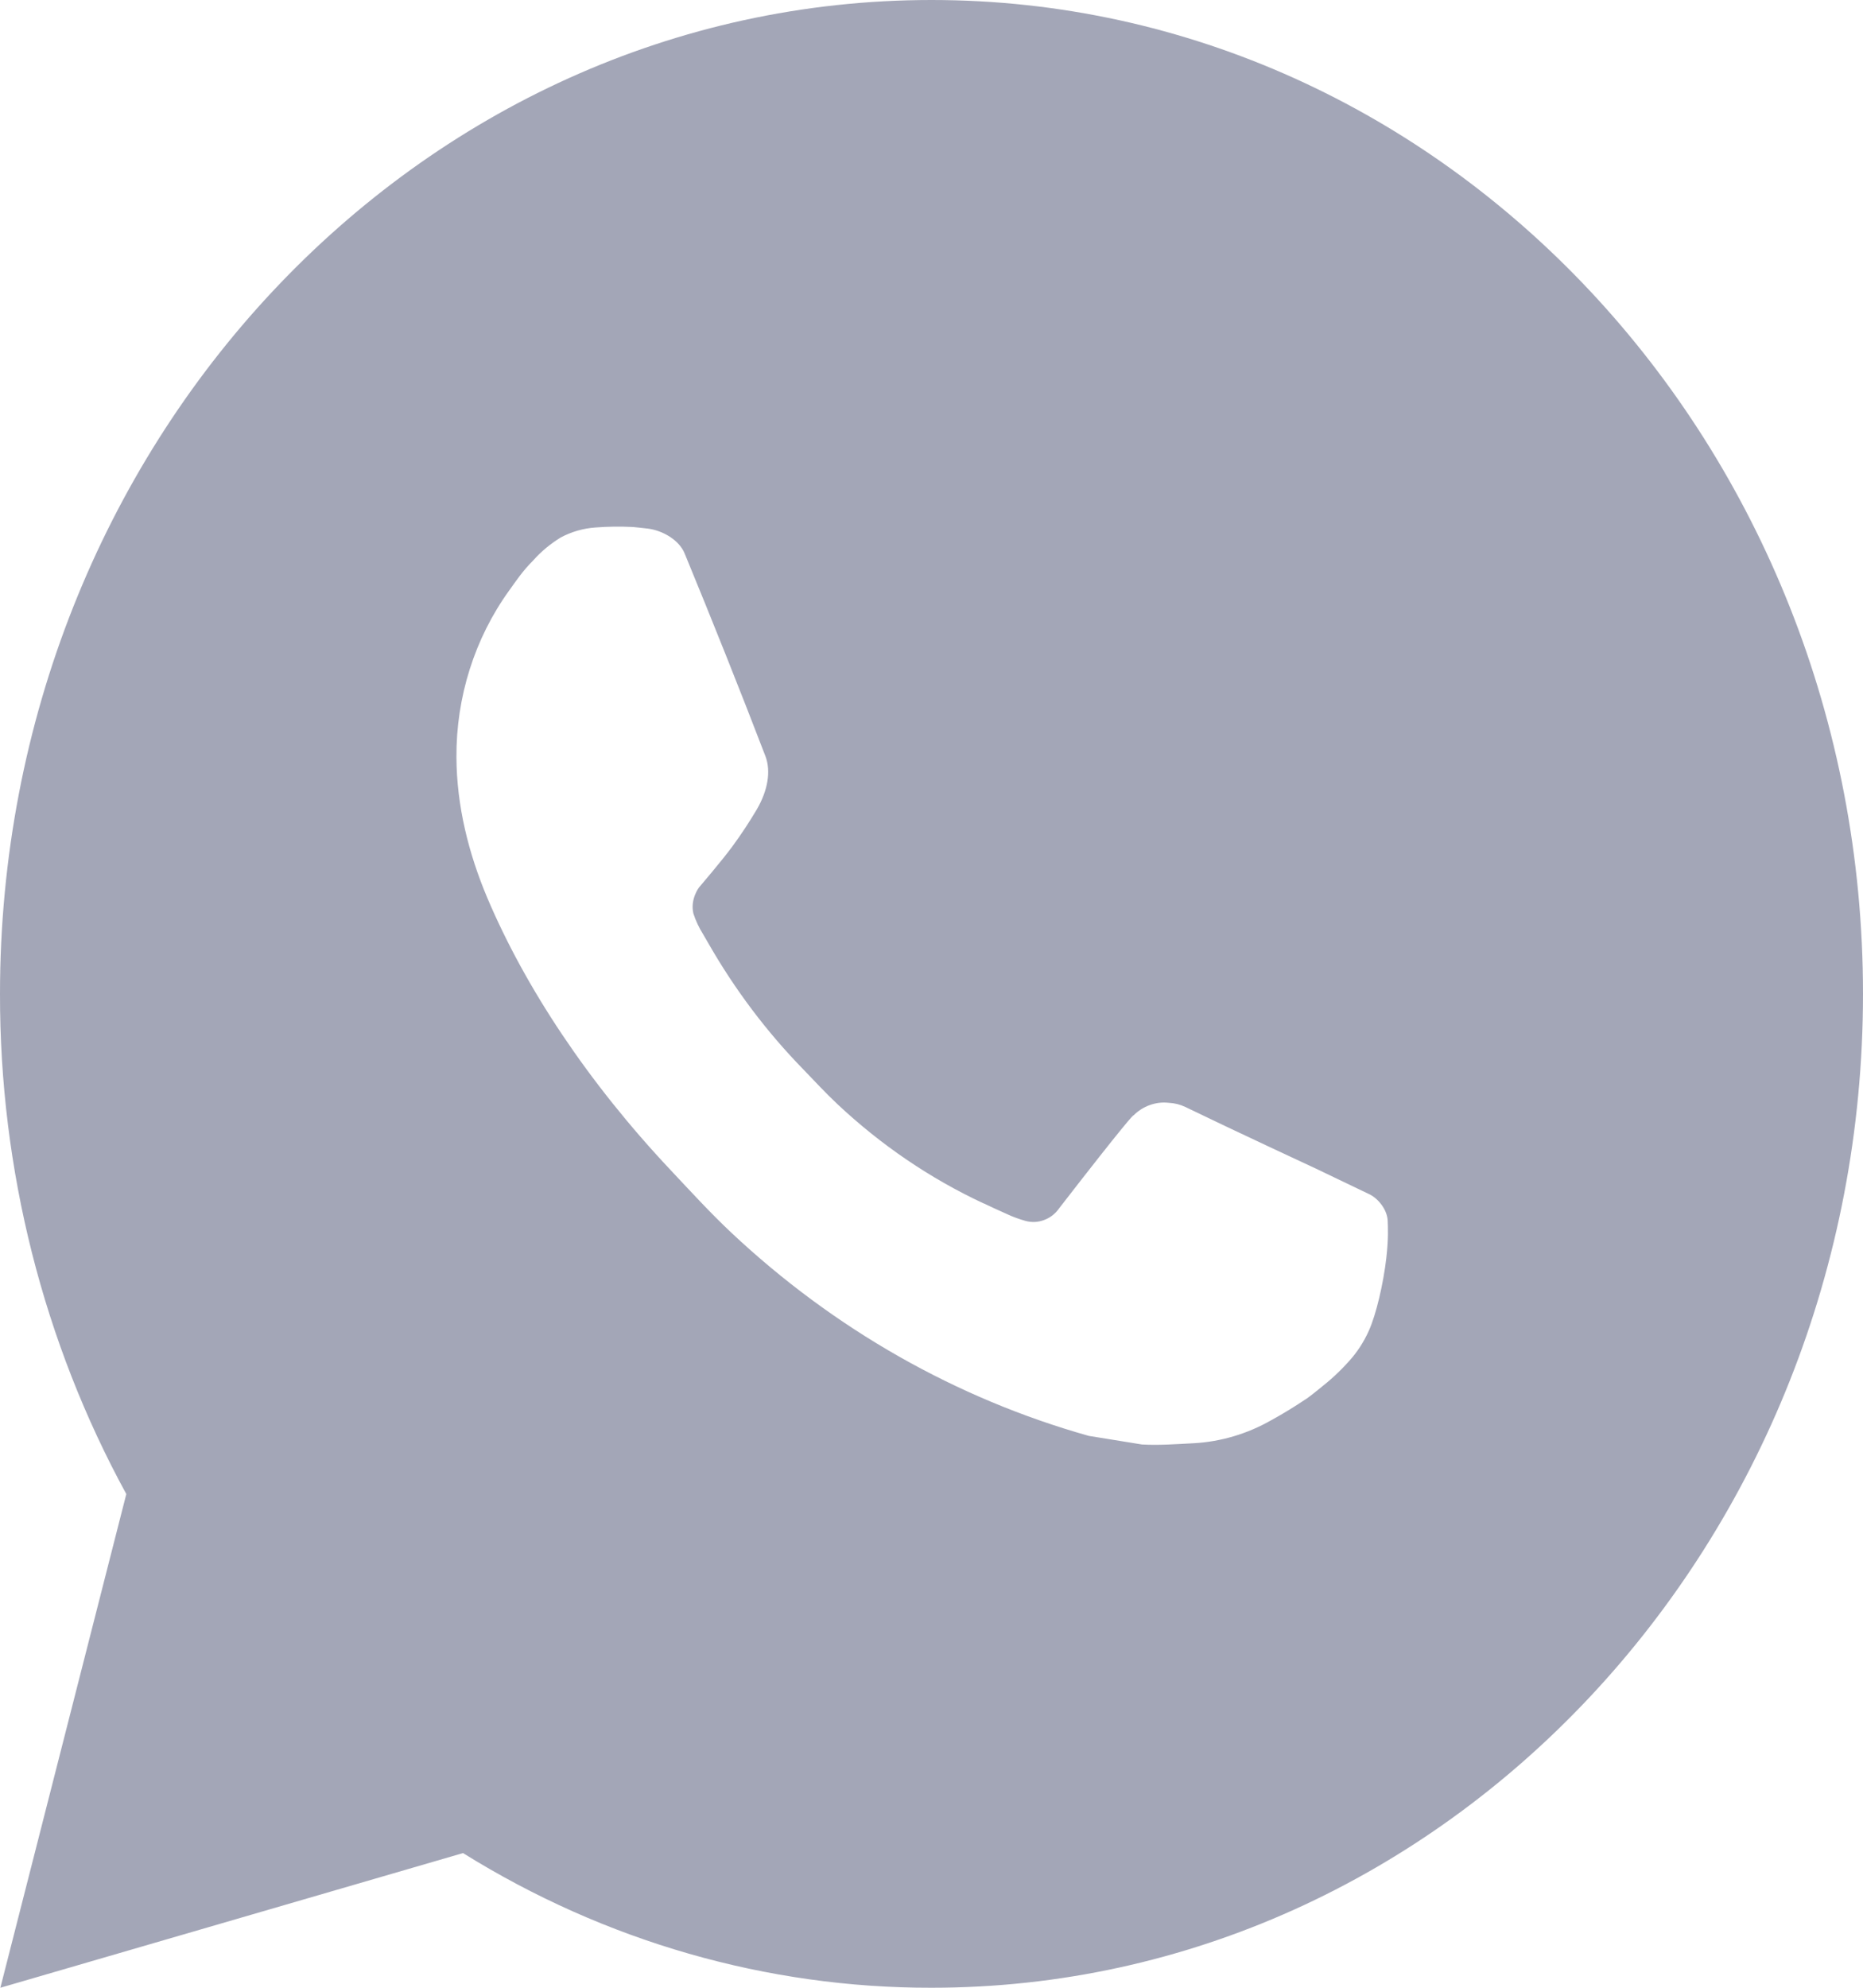 <svg width="15" height="16" viewBox="0 0 15 16" fill="none" xmlns="http://www.w3.org/2000/svg">
<path d="M0.003 16L1.017 12.026C0.349 10.804 -0.002 9.414 1.00742e-05 8C1.00742e-05 3.582 3.358 0 7.5 0C11.642 0 15 3.582 15 8C15 12.418 11.642 16 7.5 16C6.175 16.002 4.872 15.628 3.728 14.916L0.003 16ZM4.793 4.246C4.696 4.253 4.602 4.28 4.515 4.326C4.434 4.376 4.359 4.437 4.295 4.509C4.205 4.599 4.154 4.678 4.099 4.754C3.822 5.138 3.672 5.611 3.675 6.096C3.677 6.488 3.773 6.87 3.923 7.226C4.229 7.948 4.734 8.712 5.401 9.42C5.561 9.59 5.718 9.762 5.887 9.921C6.714 10.698 7.7 11.258 8.767 11.558L9.194 11.627C9.332 11.635 9.471 11.624 9.611 11.617C9.829 11.605 10.042 11.542 10.235 11.432C10.334 11.378 10.429 11.319 10.523 11.256C10.523 11.256 10.555 11.234 10.616 11.184C10.717 11.104 10.78 11.047 10.864 10.954C10.926 10.885 10.98 10.804 11.021 10.712C11.08 10.582 11.138 10.333 11.162 10.126C11.18 9.967 11.175 9.881 11.173 9.827C11.17 9.742 11.103 9.653 11.03 9.615L10.594 9.406C10.594 9.406 9.941 9.103 9.543 8.91C9.501 8.89 9.456 8.879 9.41 8.877C9.359 8.871 9.307 8.877 9.258 8.895C9.209 8.912 9.164 8.941 9.127 8.978V8.977C9.123 8.977 9.073 9.022 8.53 9.723C8.499 9.768 8.457 9.802 8.407 9.82C8.358 9.839 8.305 9.841 8.255 9.827C8.206 9.813 8.158 9.796 8.111 9.774C8.018 9.733 7.986 9.717 7.922 9.687L7.918 9.686C7.489 9.486 7.092 9.216 6.741 8.886C6.647 8.798 6.559 8.702 6.469 8.609C6.174 8.307 5.917 7.966 5.704 7.594L5.66 7.518C5.628 7.467 5.602 7.412 5.583 7.354C5.555 7.237 5.629 7.142 5.629 7.142C5.629 7.142 5.811 6.93 5.896 6.814C5.966 6.719 6.032 6.619 6.093 6.516C6.182 6.364 6.209 6.208 6.163 6.087C5.953 5.54 5.735 4.995 5.512 4.454C5.468 4.347 5.336 4.27 5.217 4.255C5.177 4.25 5.136 4.246 5.096 4.242C4.995 4.237 4.894 4.238 4.793 4.246V4.246Z" fill="#A3A6B7"/>
</svg>
